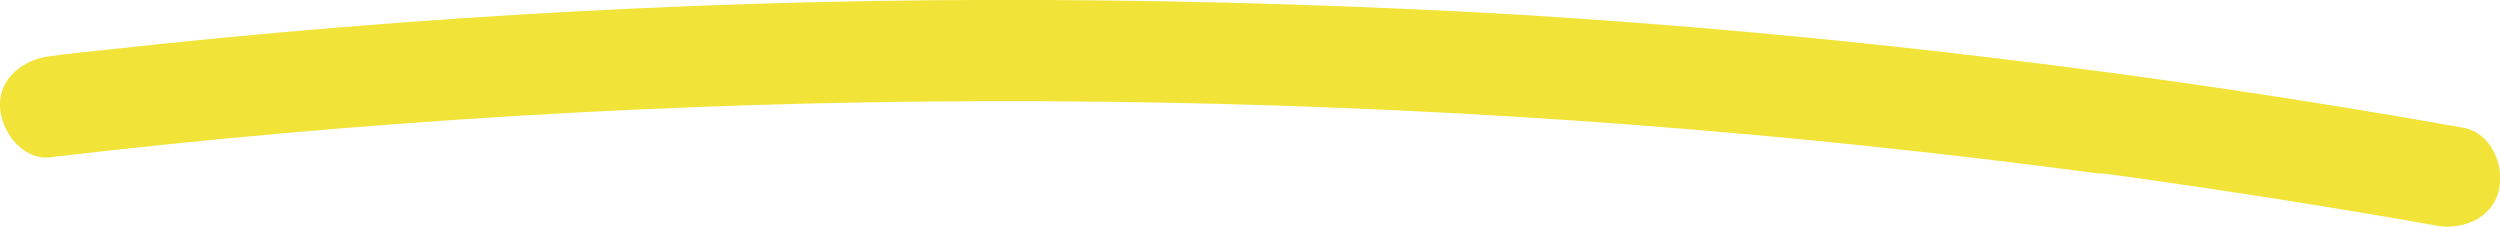 <svg xmlns="http://www.w3.org/2000/svg" viewBox="0 0 280.72 25.52"><defs><style>.cls-1{fill:#f1e337;}</style></defs><g id="Capa_2" data-name="Capa 2"><g id="Capa_1-2" data-name="Capa 1"><path class="cls-1" d="M5.68,17.65Q31.9,14.58,58.25,13t52.5-1.64q26.38-.06,52.76,1.36,26.22,1.42,52.34,4.34,6.53.72,13,1.54l6.77.88.29,0,.28,0,1.56.21,3.38.47q13,1.85,26,4.05c2.16.37,4.32.74,6.47,1.13,2.91.51,6.26-.79,7-4,.63-2.76-.84-6.42-4-7q-26.48-4.71-53.2-7.89-26.32-3.17-52.82-4.8Q144.25.14,117.84,0T65.07,1.26Q38.58,2.66,12.2,5.56C10,5.8,7.85,6,5.68,6.3,2.74,6.64-.14,8.66,0,12c.12,2.77,2.51,6,5.67,5.67Z"/></g></g></svg>